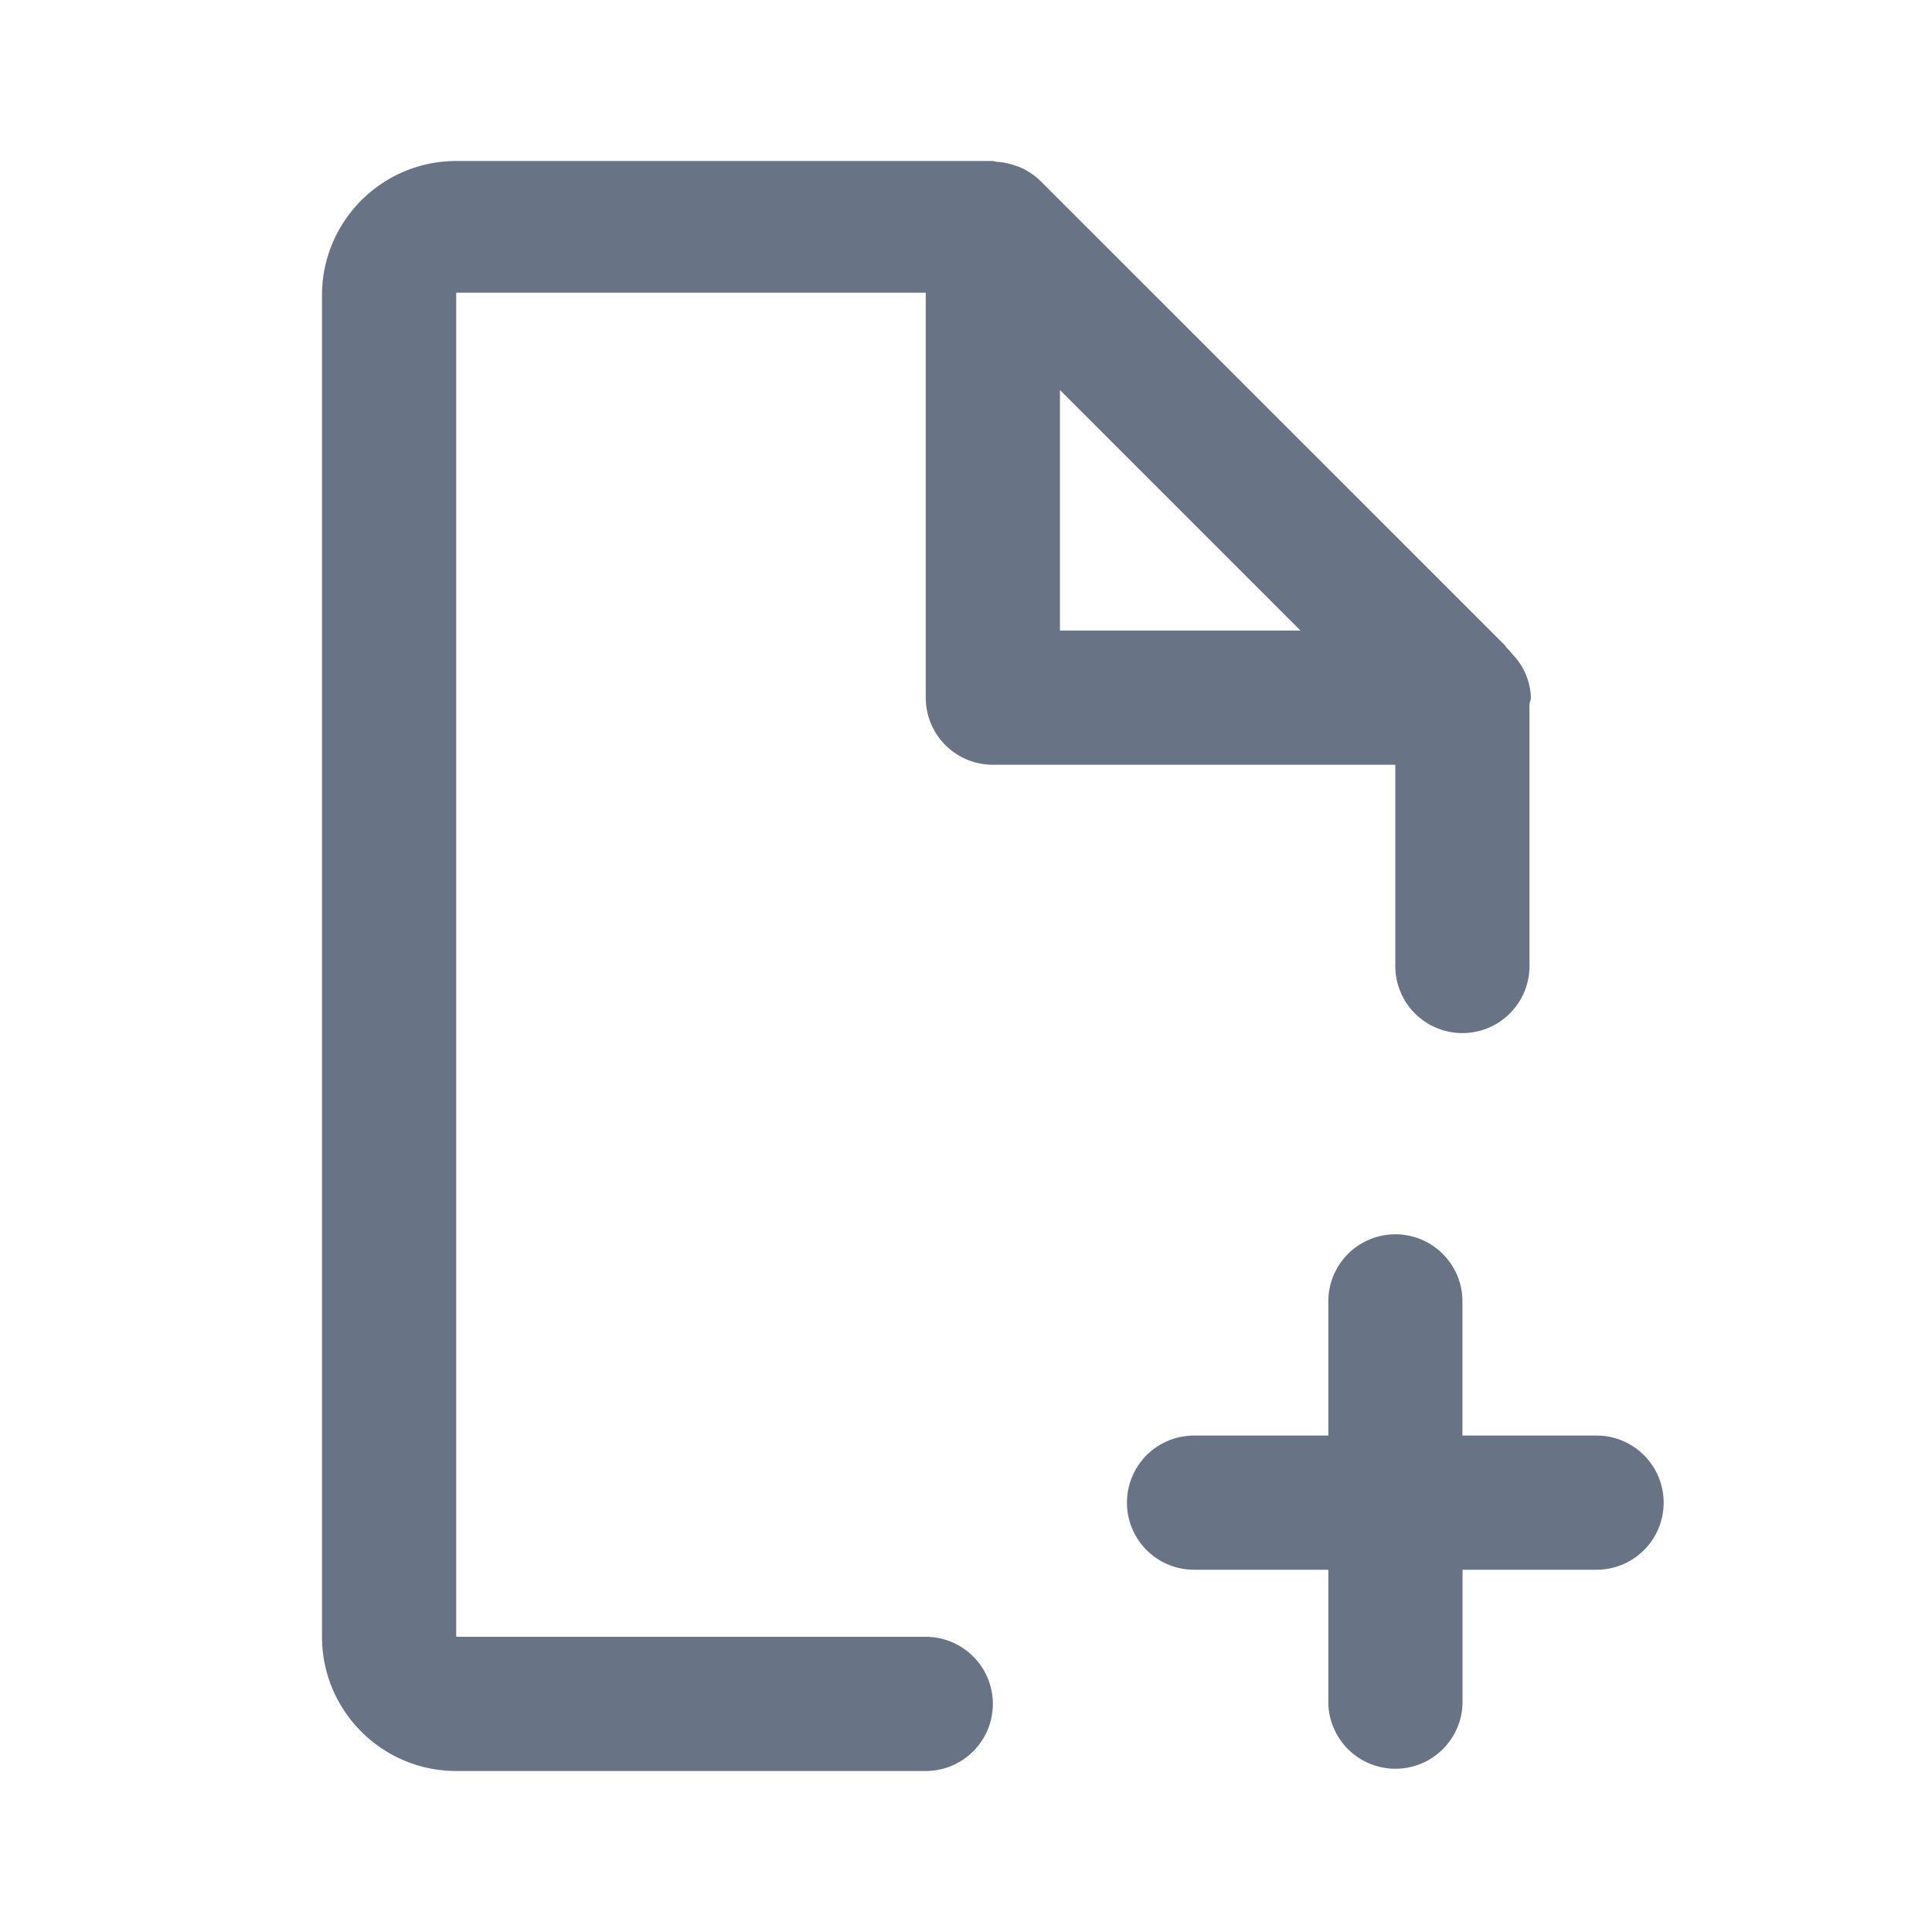 <svg xmlns="http://www.w3.org/2000/svg" fill="none" viewBox="0 0 24 24"><path fill="#687485" fill-rule="evenodd" d="M19.833 19.5h-1.665v1.667a.834.834 0 0 1-1.667 0V19.5h-1.668a.833.833 0 1 1 0-1.667h1.668v-1.667a.833.833 0 0 1 1.666 0v1.667h1.666a.833.833 0 1 1 0 1.667ZM19 12a.833.833 0 1 1-1.667 0V9.5h-5a.833.833 0 0 1-.833-.833V3.636H5.667v16.697H11.5a.833.833 0 1 1 0 1.667H5.667C4.747 22 4 21.252 4 20.333V3.667C4 2.748 4.747 2 5.667 2h6.666c.018 0 .033.01.051.01.076.005.15.02.221.045.027.01.053.016.078.028.085.039.164.09.233.157l.007.006 5.742 5.741c.027.019.04.05.063.072.024.023.044.048.065.074a.806.806 0 0 1 .224.534c0 .029-.014.054-.017.082V12Zm-5.833-7.155v2.988h2.988l-2.988-2.988Z" clip-rule="evenodd"/></svg>